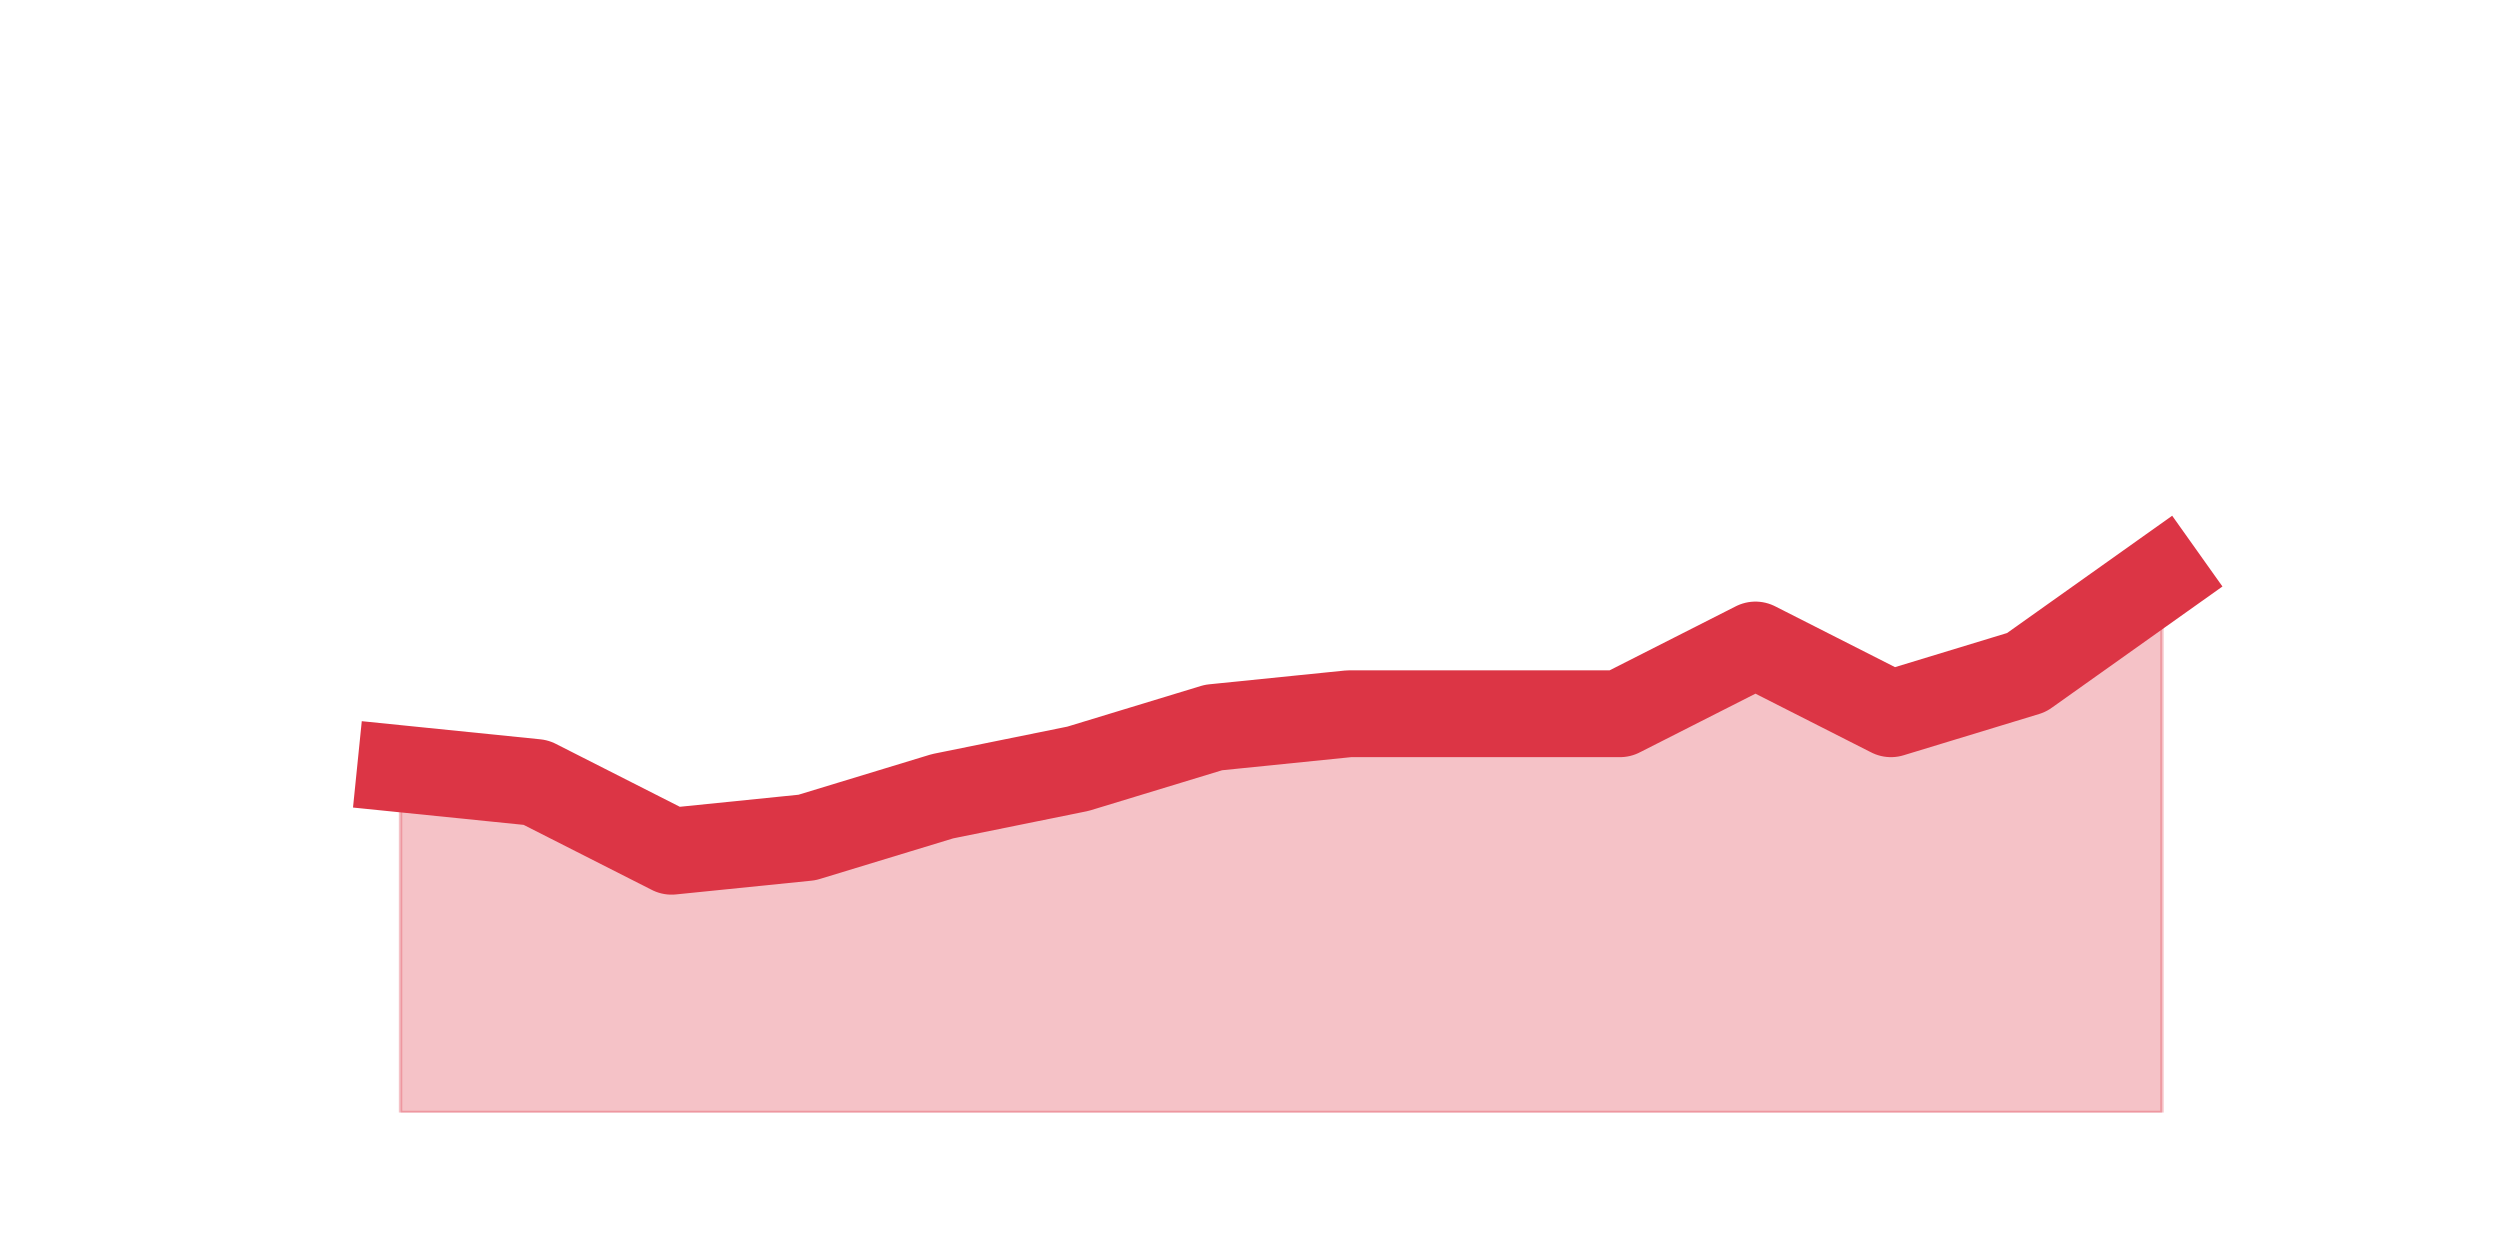 <?xml version="1.0" encoding="utf-8" standalone="no"?>
<!DOCTYPE svg PUBLIC "-//W3C//DTD SVG 1.1//EN"
  "http://www.w3.org/Graphics/SVG/1.1/DTD/svg11.dtd">
<svg height="360pt" version="1.1" viewBox="0 0 720 360" width="720pt" xmlns="http://www.w3.org/2000/svg" xmlns:xlink="http://www.w3.org/1999/xlink">
 <defs>
  <style type="text/css">*{stroke-linecap:butt;stroke-linejoin:round;}</style>
 </defs>
 <g id="figure_1">
  <g id="patch_1">
   <path d="M 0 360 
L 720 360 
L 720 0 
L 0 0 
z
" style="fill:none;"/>
  </g>
  <g id="axes_1">
   <g id="matplotlib.axis_1"/>
   <g id="matplotlib.axis_2"/>
   <g id="PolyCollection_1">
    <defs>
     <path d="M 115.364 -138.6 
L 115.364 -39.6 
L 154.385 -39.6 
L 193.406 -39.6 
L 232.427 -39.6 
L 271.448 -39.6 
L 310.469 -39.6 
L 349.49 -39.6 
L 388.51 -39.6 
L 427.531 -39.6 
L 466.552 -39.6 
L 505.573 -39.6 
L 544.594 -39.6 
L 583.615 -39.6 
L 622.636 -39.6 
L 622.636 -194.04 
L 622.636 -194.04 
L 583.615 -166.32 
L 544.594 -154.44 
L 505.573 -174.24 
L 466.552 -154.44 
L 427.531 -154.44 
L 388.51 -154.44 
L 349.49 -150.48 
L 310.469 -138.6 
L 271.448 -130.68 
L 232.427 -118.8 
L 193.406 -114.84 
L 154.385 -134.64 
L 115.364 -138.6 
z
" id="m3bc5ff7537" style="stroke:#dc3545;stroke-opacity:0.3;"/>
    </defs>
    <g clip-path="url(#pb17c485e80)">
     <use style="fill:#dc3545;fill-opacity:0.3;stroke:#dc3545;stroke-opacity:0.3;" x="0" xlink:href="#m3bc5ff7537" y="360"/>
    </g>
   </g>
   <g id="line2d_1">
    <path clip-path="url(#pb17c485e80)" d="M 115.364 221.4 
L 154.385 225.36 
L 193.406 245.16 
L 232.427 241.2 
L 271.448 229.32 
L 310.469 221.4 
L 349.49 209.52 
L 388.51 205.56 
L 427.531 205.56 
L 466.552 205.56 
L 505.573 185.76 
L 544.594 205.56 
L 583.615 193.68 
L 622.636 165.96 
" style="fill:none;stroke:#dc3545;stroke-linecap:square;stroke-width:25;"/>
   </g>
  </g>
 </g>
 <defs>
  <clipPath id="pb17c485e80">
   <rect height="277.2" width="558" x="90" y="43.2"/>
  </clipPath>
 </defs>
</svg>

